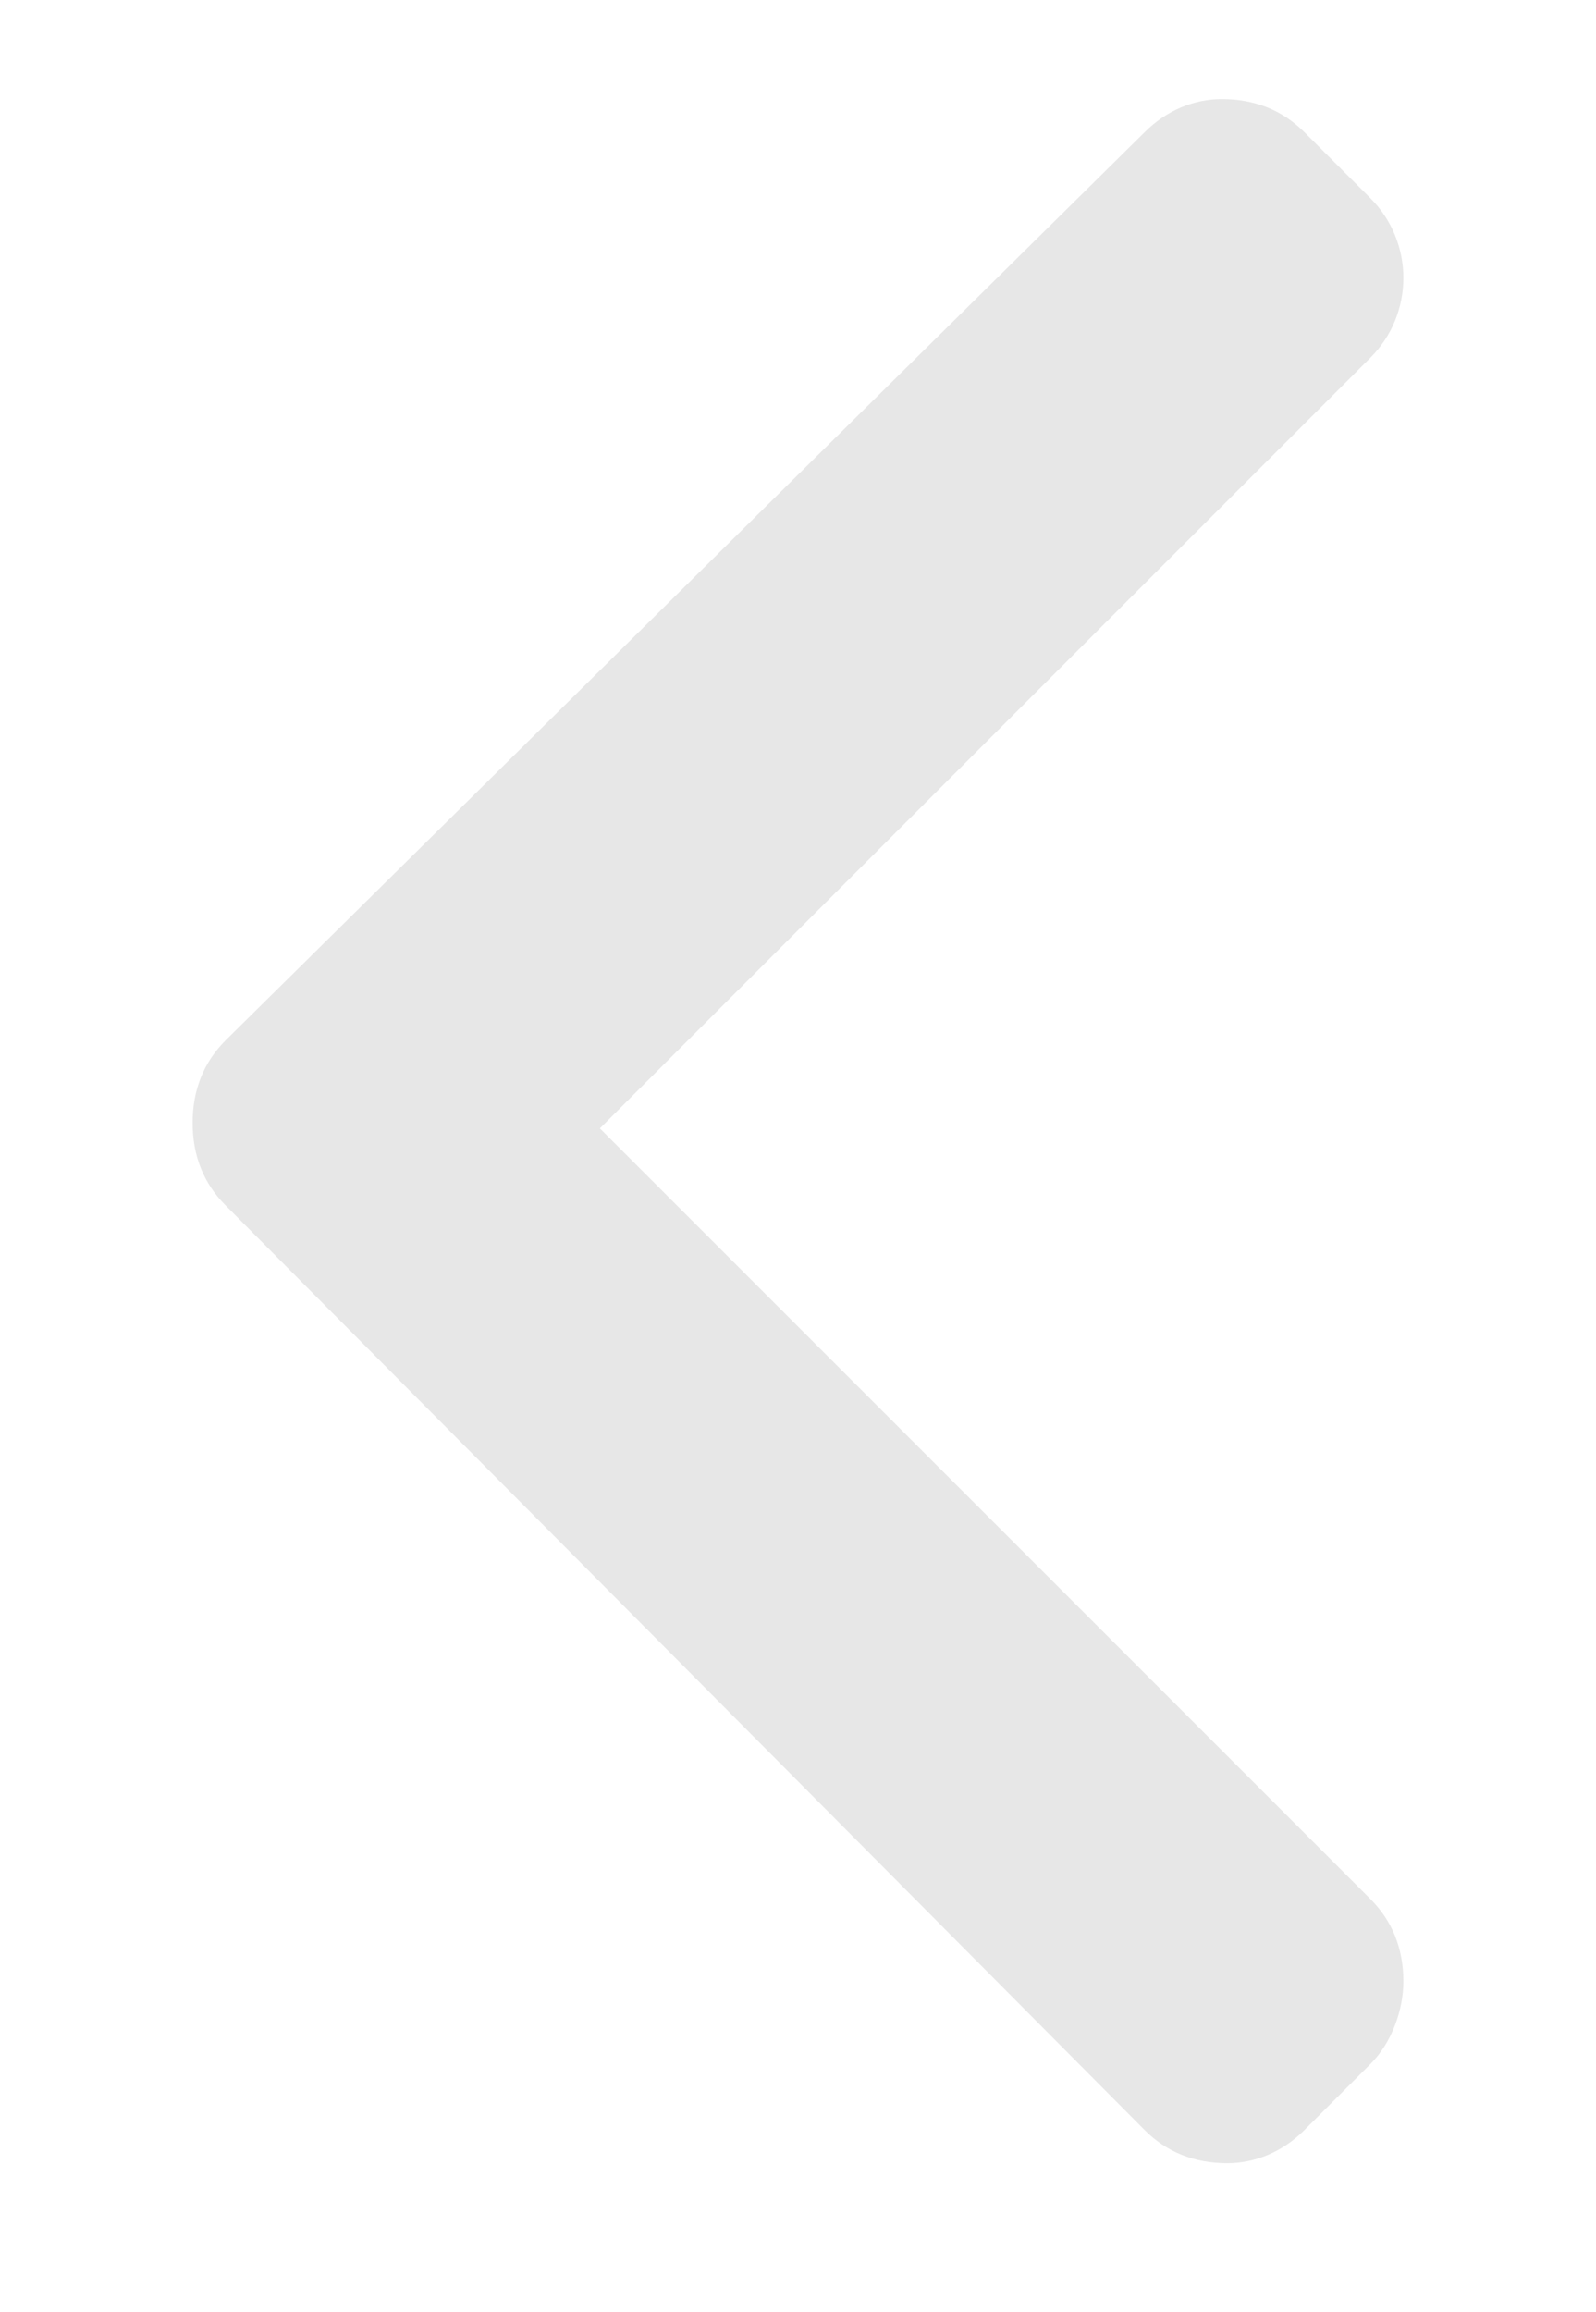 <?xml version="1.0" encoding="utf-8"?>
<!-- Generator: Adobe Illustrator 23.0.3, SVG Export Plug-In . SVG Version: 6.00 Build 0)  -->
<svg version="1.1" id="Capa_1" xmlns="http://www.w3.org/2000/svg" xmlns:xlink="http://www.w3.org/1999/xlink" x="0px" y="0px"
	 viewBox="0 0 29 42" style="enable-background:new 0 0 29 42;" xml:space="preserve">
<style type="text/css">
	.st0{fill:#E7E7E7;}
</style>
<path class="st0" d="M10.9,20.5l14,14c0.4,0.4,0.6,0.9,0.6,1.5c0,0.5-0.2,1.1-0.6,1.5l-1.2,1.2c-0.4,0.4-0.9,0.6-1.4,0.6
	c-0.6,0-1.1-0.2-1.5-0.6L4.1,21.9c-0.4-0.4-0.6-0.9-0.6-1.5c0-0.6,0.2-1.1,0.6-1.5L20.8,2.4c0.4-0.4,0.9-0.6,1.4-0.6
	c0.6,0,1.1,0.2,1.5,0.6l1.2,1.2c0.8,0.8,0.8,2.1,0,2.9L10.9,20.5z"/>
</svg>
